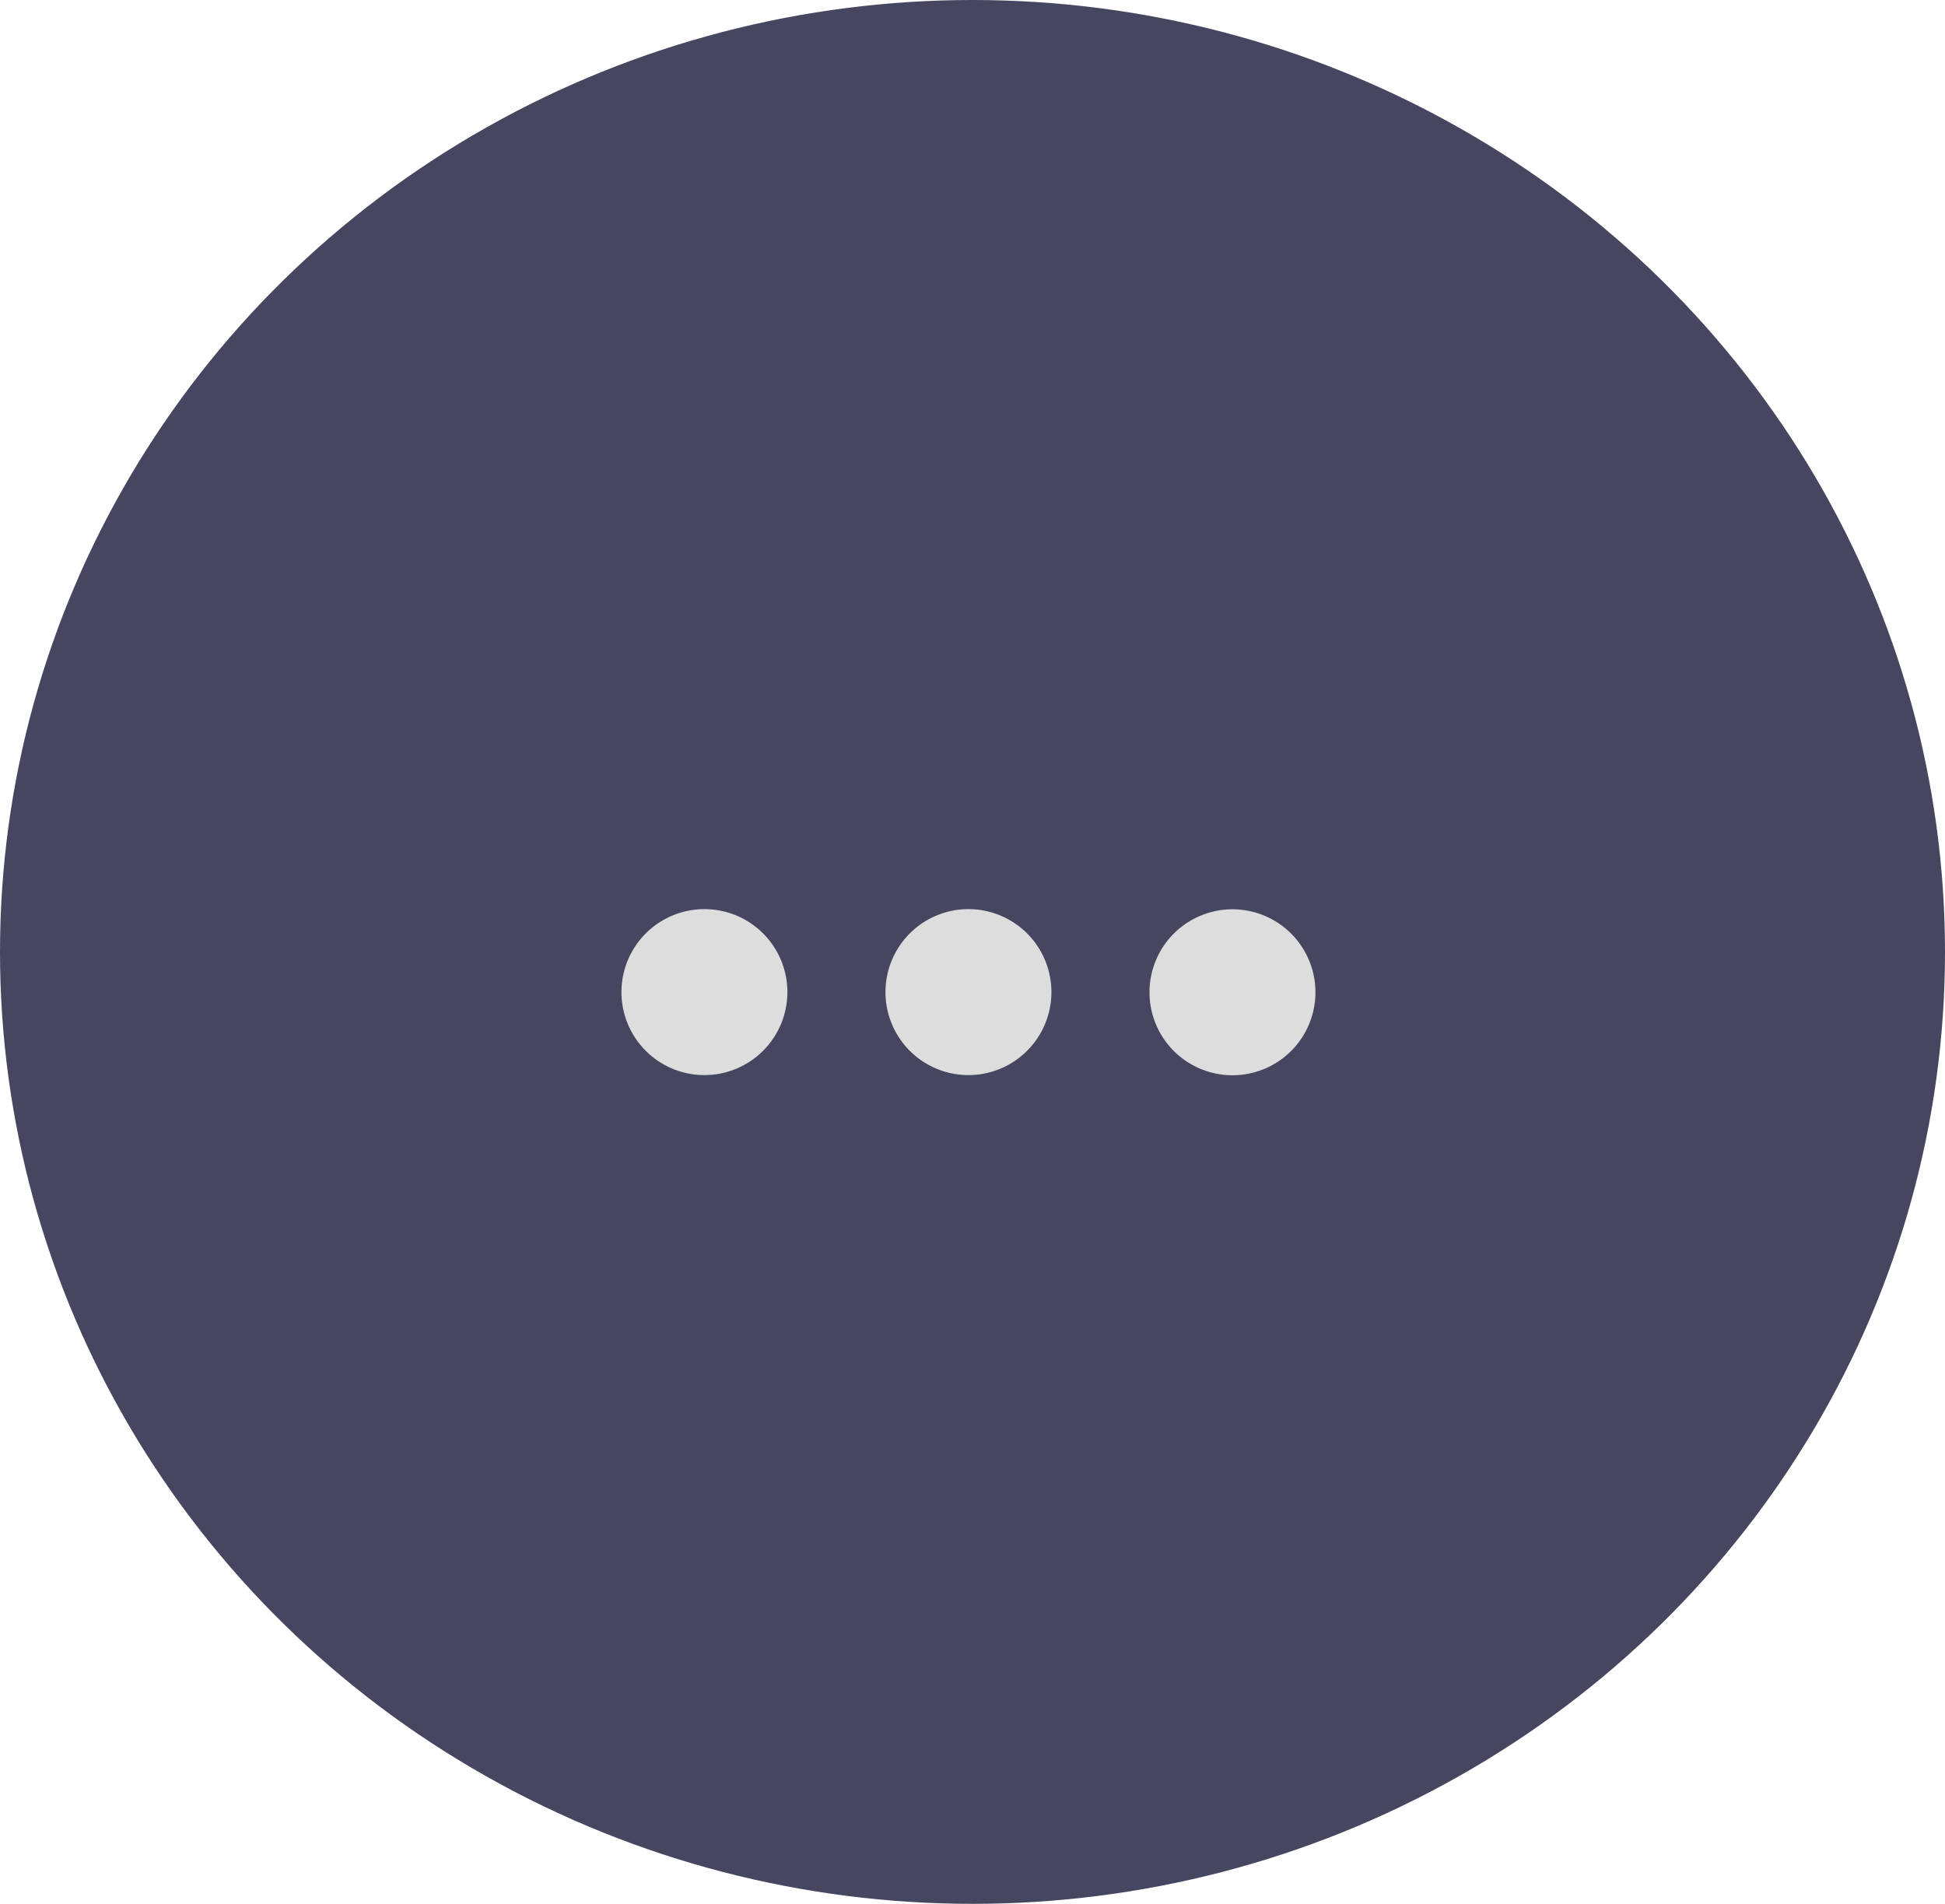 <svg xmlns="http://www.w3.org/2000/svg" id="prefix__Component_400_6" width="47" height="46" data-name="Component 400 – 6" viewBox="0 0 47 46">
    <ellipse id="prefix__Ellipse_332" cx="23.5" cy="23" data-name="Ellipse 332" rx="23.5" ry="23" style="fill:#464660"/>
    <g id="prefix__dots-three-vertical" transform="translate(15.016 21.97)">
        <path id="prefix__dots-three-vertical-2" d="M2.006 6.381a2.005 2.005 0 1 0 2 2.005 2.006 2.006 0 0 0-2-2.005zm0-2.37A2.005 2.005 0 1 0 0 2.005a2.005 2.005 0 0 0 2.006 2.006zm0 8.75a2.005 2.005 0 1 0 2 2.005 2.006 2.006 0 0 0-2-2.005z" data-name="dots-three-vertical" transform="rotate(90 8.386 8.386)" style="fill:#dddddd"/>
    </g>
</svg>
